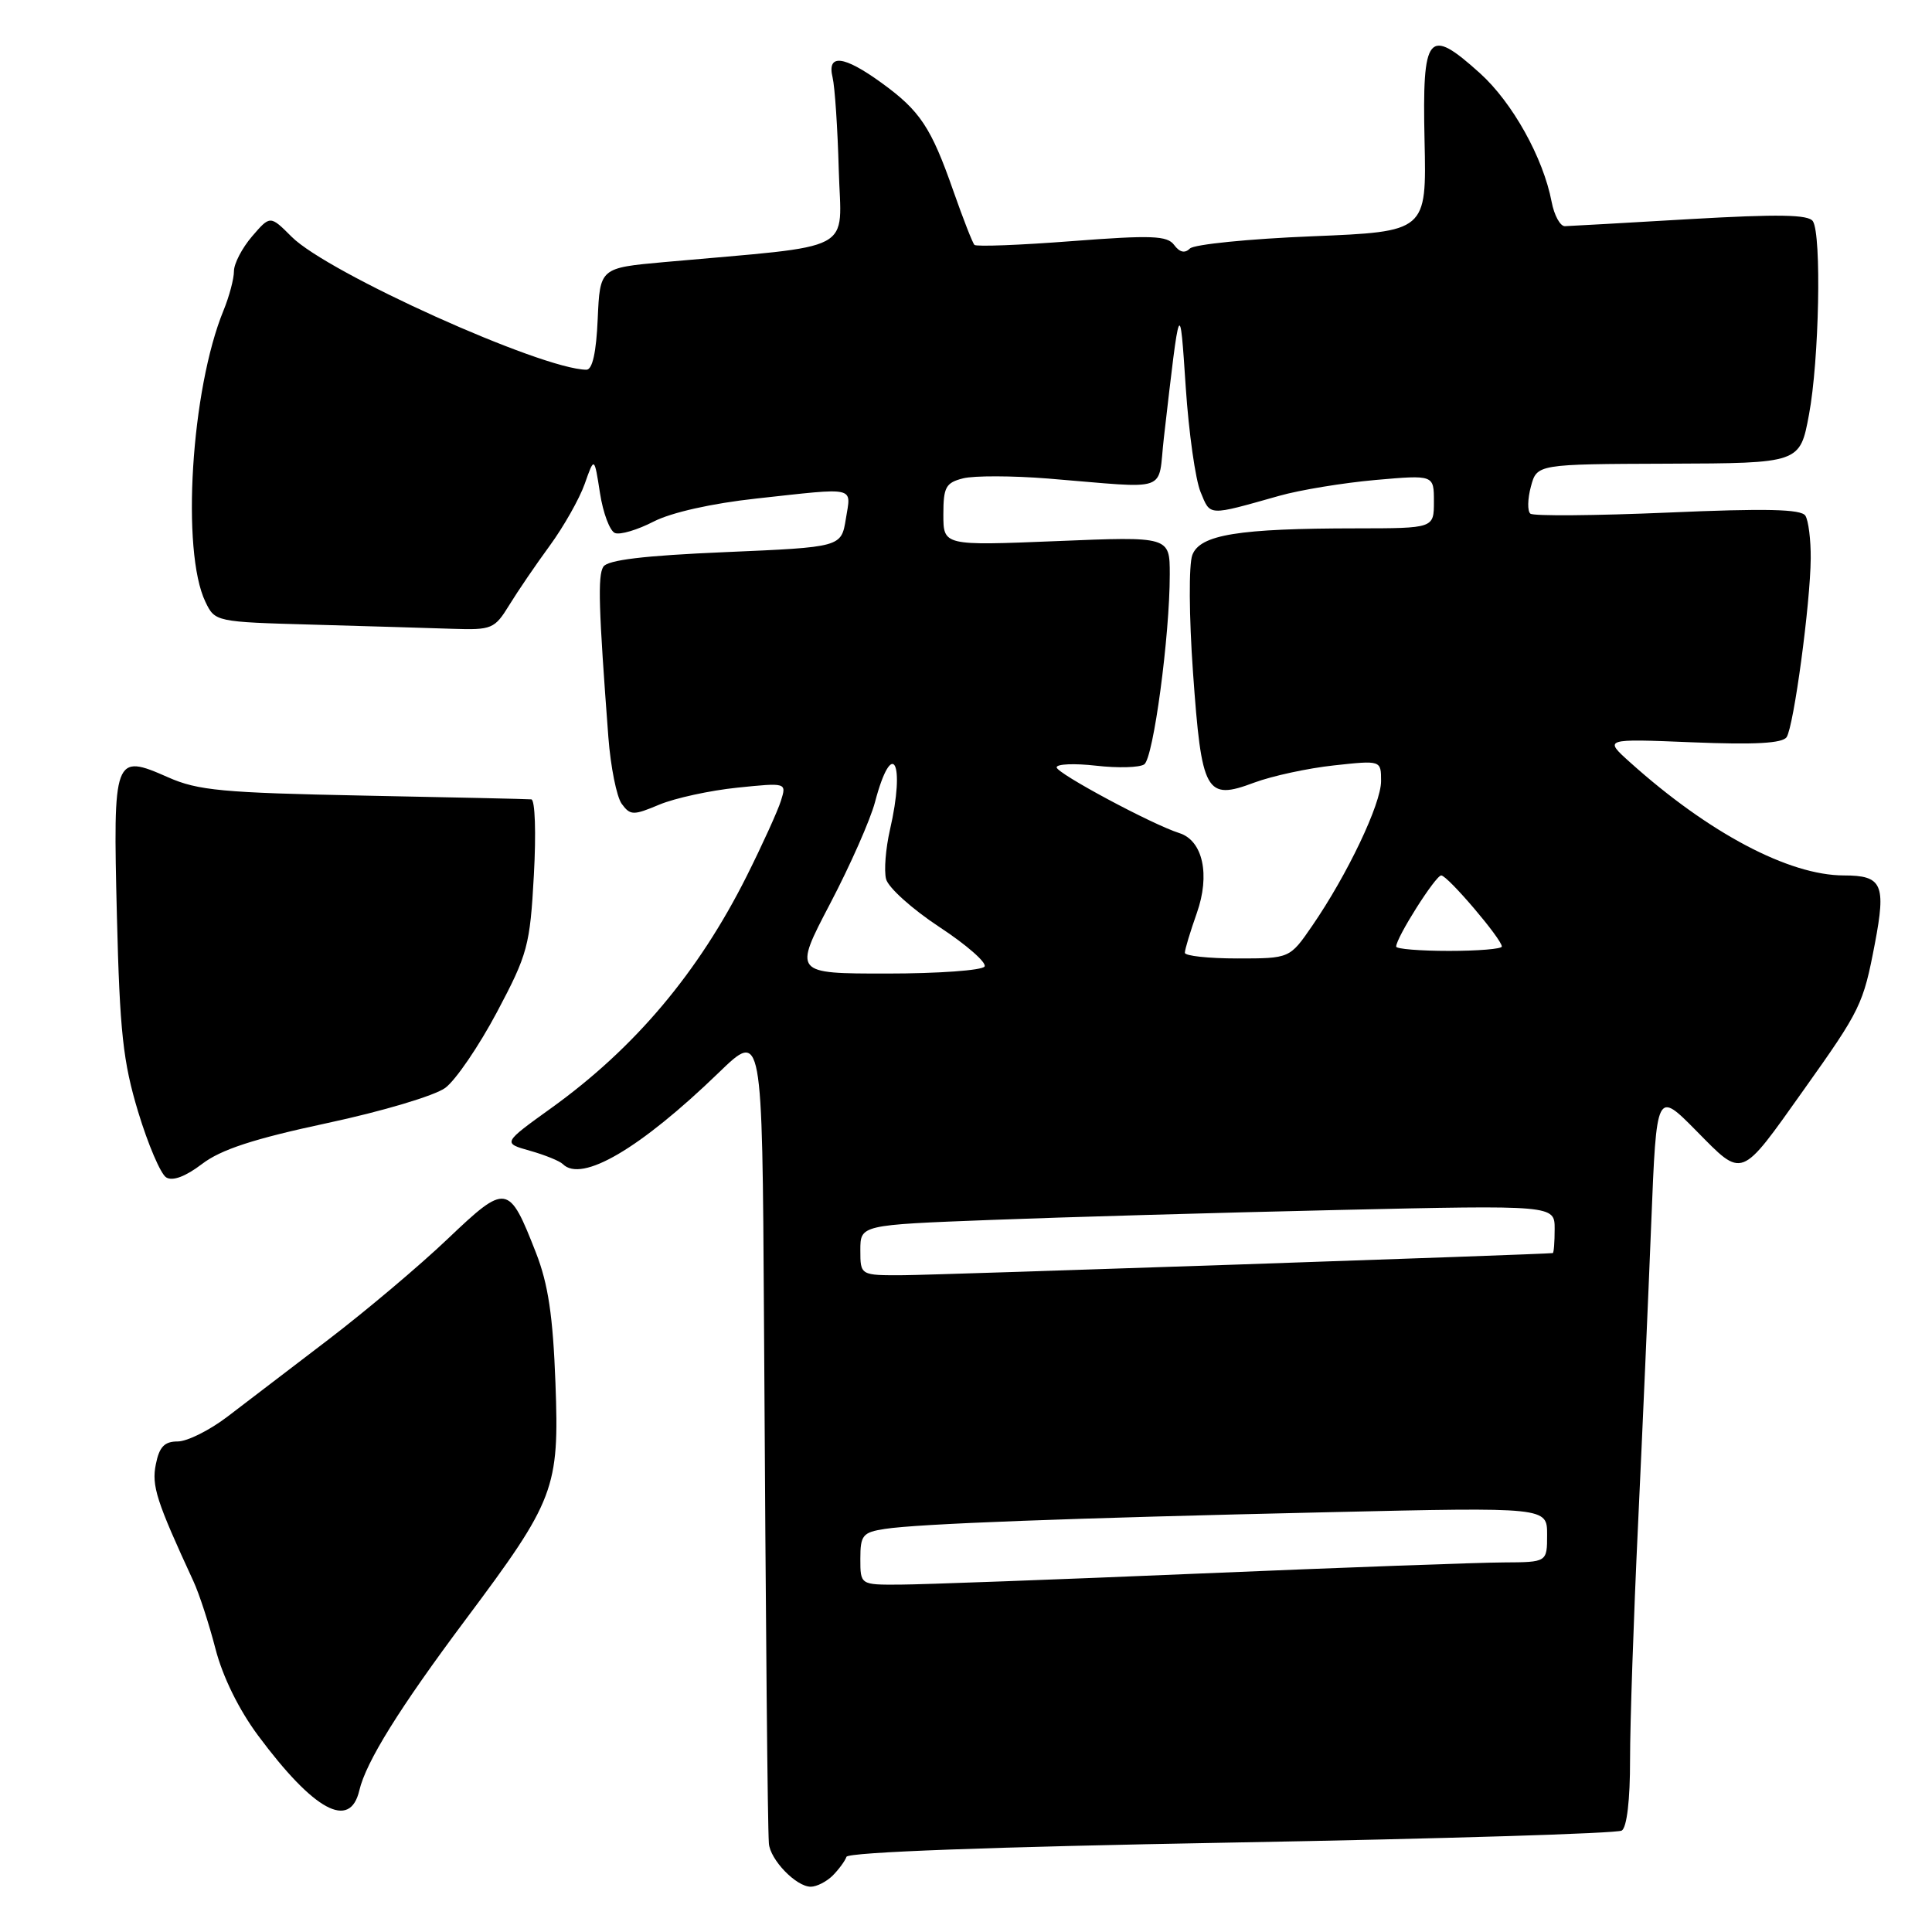 <?xml version="1.0" encoding="UTF-8" standalone="no"?>
<!DOCTYPE svg PUBLIC "-//W3C//DTD SVG 1.1//EN" "http://www.w3.org/Graphics/SVG/1.1/DTD/svg11.dtd" >
<svg xmlns="http://www.w3.org/2000/svg" xmlns:xlink="http://www.w3.org/1999/xlink" version="1.1" viewBox="0 0 256 256">
 <g >
 <path fill="currentColor"
d=" M 110.34 248.52 C 111.15 247.70 111.97 246.59 112.16 246.04 C 112.37 245.42 131.40 244.72 163.14 244.15 C 191.00 243.65 214.29 242.94 214.89 242.56 C 215.57 242.15 216.00 238.46 215.99 233.19 C 215.99 228.41 216.46 214.38 217.05 202.00 C 217.63 189.62 218.42 171.62 218.80 162.00 C 219.50 144.50 219.50 144.50 224.78 149.85 C 231.01 156.16 230.52 156.35 238.97 144.46 C 246.56 133.79 246.89 133.10 248.43 125.03 C 249.93 117.17 249.40 116.00 244.33 116.00 C 237.05 116.00 226.42 110.38 216.00 101.02 C 212.50 97.88 212.50 97.88 224.24 98.36 C 232.56 98.70 236.20 98.49 236.74 97.67 C 237.69 96.20 239.88 80.00 239.93 74.00 C 239.95 71.53 239.63 68.97 239.22 68.33 C 238.67 67.46 233.99 67.35 220.99 67.92 C 211.37 68.33 203.17 68.40 202.78 68.06 C 202.38 67.73 202.41 66.11 202.85 64.48 C 203.65 61.50 203.65 61.50 221.08 61.44 C 238.50 61.38 238.50 61.38 239.70 54.94 C 241.05 47.75 241.38 31.15 240.22 29.32 C 239.65 28.42 235.65 28.36 223.98 29.03 C 215.47 29.53 207.99 29.95 207.36 29.97 C 206.74 29.99 205.94 28.54 205.60 26.75 C 204.49 20.91 200.40 13.57 196.09 9.69 C 189.21 3.49 188.45 4.42 188.76 18.62 C 189.03 30.69 189.03 30.69 173.85 31.31 C 165.50 31.65 158.22 32.38 157.67 32.93 C 157.00 33.60 156.31 33.44 155.58 32.46 C 154.67 31.22 152.60 31.14 142.04 31.95 C 135.18 32.48 129.37 32.70 129.12 32.45 C 128.87 32.20 127.62 28.99 126.33 25.32 C 123.38 16.88 121.92 14.68 116.81 10.98 C 111.79 7.34 109.56 7.09 110.32 10.25 C 110.62 11.49 110.99 17.00 111.14 22.50 C 111.45 33.69 113.88 32.40 88.00 34.73 C 79.50 35.50 79.50 35.50 79.20 42.25 C 79.01 46.69 78.50 49.00 77.70 48.99 C 71.73 48.93 43.45 36.18 38.65 31.38 C 35.80 28.53 35.80 28.53 33.40 31.32 C 32.08 32.86 31.00 34.93 31.00 35.93 C 31.00 36.94 30.38 39.27 29.62 41.13 C 25.32 51.59 23.99 73.06 27.22 79.75 C 28.49 82.39 28.56 82.41 41.50 82.77 C 48.65 82.97 56.96 83.22 59.97 83.32 C 65.17 83.49 65.54 83.33 67.47 80.19 C 68.59 78.36 71.01 74.81 72.85 72.30 C 74.69 69.78 76.78 66.09 77.48 64.11 C 78.75 60.50 78.75 60.50 79.50 65.33 C 79.91 67.99 80.81 70.37 81.49 70.63 C 82.17 70.90 84.48 70.21 86.61 69.11 C 88.97 67.90 94.33 66.70 100.21 66.06 C 113.66 64.59 112.78 64.39 112.08 68.75 C 111.47 72.50 111.47 72.50 96.10 73.16 C 85.30 73.62 80.49 74.20 79.94 75.10 C 79.19 76.30 79.32 80.57 80.61 97.66 C 80.91 101.61 81.71 105.59 82.38 106.51 C 83.52 108.06 83.91 108.07 87.38 106.61 C 89.45 105.75 94.09 104.74 97.69 104.37 C 104.23 103.70 104.23 103.70 103.48 106.10 C 103.07 107.42 101.03 111.91 98.95 116.07 C 92.54 128.86 84.13 138.85 73.05 146.82 C 66.60 151.46 66.60 151.46 70.22 152.48 C 72.21 153.04 74.17 153.84 74.58 154.25 C 77.08 156.75 84.81 152.21 95.25 142.12 C 101.00 136.56 101.00 136.56 101.23 174.53 C 101.48 217.64 101.71 241.69 101.88 244.25 C 102.03 246.41 105.49 250.00 107.43 250.00 C 108.21 250.00 109.52 249.33 110.34 248.52 Z  M 47.61 237.25 C 48.50 233.45 52.92 226.34 61.69 214.61 C 73.54 198.76 74.12 197.25 73.60 183.25 C 73.27 174.37 72.64 170.15 71.02 166.00 C 67.42 156.80 67.11 156.75 59.31 164.17 C 55.57 167.73 48.45 173.73 43.50 177.51 C 38.55 181.29 32.55 185.87 30.17 187.69 C 27.79 189.51 24.81 191.00 23.55 191.00 C 21.79 191.00 21.11 191.71 20.65 194.02 C 20.07 196.88 20.72 198.89 25.62 209.50 C 26.39 211.15 27.70 215.19 28.55 218.47 C 29.50 222.16 31.65 226.54 34.20 229.97 C 41.61 239.94 46.37 242.52 47.61 237.25 Z  M 43.33 148.82 C 50.64 147.26 57.61 145.18 59.00 144.15 C 60.38 143.13 63.46 138.61 65.85 134.11 C 69.92 126.44 70.23 125.30 70.74 115.96 C 71.05 110.38 70.90 105.96 70.40 105.92 C 69.90 105.87 59.89 105.65 48.15 105.42 C 29.52 105.05 26.21 104.75 22.26 102.99 C 15.10 99.83 14.97 100.18 15.49 121.35 C 15.87 136.75 16.30 140.69 18.31 147.34 C 19.62 151.66 21.29 155.56 22.02 156.01 C 22.87 156.54 24.58 155.90 26.76 154.24 C 29.27 152.32 33.61 150.90 43.33 148.82 Z  M 114.00 206.55 C 114.00 203.42 114.31 203.04 117.25 202.59 C 121.61 201.91 141.46 201.16 176.25 200.37 C 205.00 199.71 205.00 199.71 205.00 203.35 C 205.00 207.00 205.00 207.00 199.25 207.03 C 196.09 207.04 177.97 207.70 159.00 208.50 C 140.03 209.30 122.14 209.96 119.25 209.97 C 114.00 210.00 114.00 210.00 114.00 206.55 Z  M 114.00 165.66 C 114.00 162.31 114.00 162.31 131.25 161.65 C 140.74 161.28 161.44 160.69 177.25 160.33 C 206.00 159.68 206.00 159.68 206.00 162.84 C 206.00 164.58 205.89 166.02 205.75 166.04 C 204.82 166.20 124.34 168.94 119.75 168.97 C 114.00 169.00 114.00 169.00 114.00 165.66 Z  M 109.99 119.75 C 112.66 114.66 115.33 108.61 115.94 106.29 C 118.23 97.61 120.01 100.91 117.92 109.97 C 117.36 112.42 117.12 115.35 117.41 116.48 C 117.69 117.60 120.87 120.46 124.47 122.83 C 128.08 125.20 130.77 127.56 130.46 128.07 C 130.14 128.58 124.32 129.00 117.52 129.00 C 105.15 129.00 105.15 129.00 109.99 119.75 Z  M 157.00 126.25 C 156.99 125.84 157.71 123.47 158.58 121.00 C 160.38 115.92 159.39 111.38 156.27 110.39 C 152.68 109.26 140.02 102.47 140.01 101.68 C 140.00 101.23 142.36 101.13 145.25 101.46 C 148.14 101.79 151.00 101.71 151.62 101.28 C 152.83 100.44 155.00 84.29 155.00 76.12 C 155.00 71.08 155.00 71.08 140.00 71.70 C 125.00 72.31 125.00 72.31 125.00 68.17 C 125.00 64.54 125.32 63.96 127.63 63.38 C 129.07 63.02 134.13 63.03 138.88 63.41 C 155.31 64.74 153.36 65.43 154.22 58.00 C 156.36 39.43 156.33 39.50 157.12 51.35 C 157.52 57.32 158.40 63.55 159.08 65.19 C 160.41 68.41 159.96 68.39 169.50 65.70 C 172.25 64.92 177.99 63.98 182.25 63.60 C 190.00 62.92 190.00 62.92 190.00 66.46 C 190.00 70.00 190.00 70.00 179.75 70.01 C 164.09 70.02 159.01 70.84 157.99 73.54 C 157.51 74.78 157.55 81.68 158.08 89.11 C 159.22 105.10 159.77 106.11 166.19 103.70 C 168.56 102.82 173.31 101.79 176.75 101.42 C 183.00 100.74 183.00 100.74 183.00 103.50 C 183.00 106.52 178.53 115.91 173.87 122.68 C 170.90 127.00 170.90 127.00 163.95 127.00 C 160.13 127.00 157.00 126.66 157.00 126.25 Z  M 185.00 125.43 C 185.00 124.24 190.22 116.00 190.97 116.00 C 191.81 116.00 199.00 124.44 199.00 125.42 C 199.00 125.74 195.85 126.00 192.00 126.00 C 188.15 126.00 185.00 125.74 185.00 125.43 Z "/>
</g>
</svg>